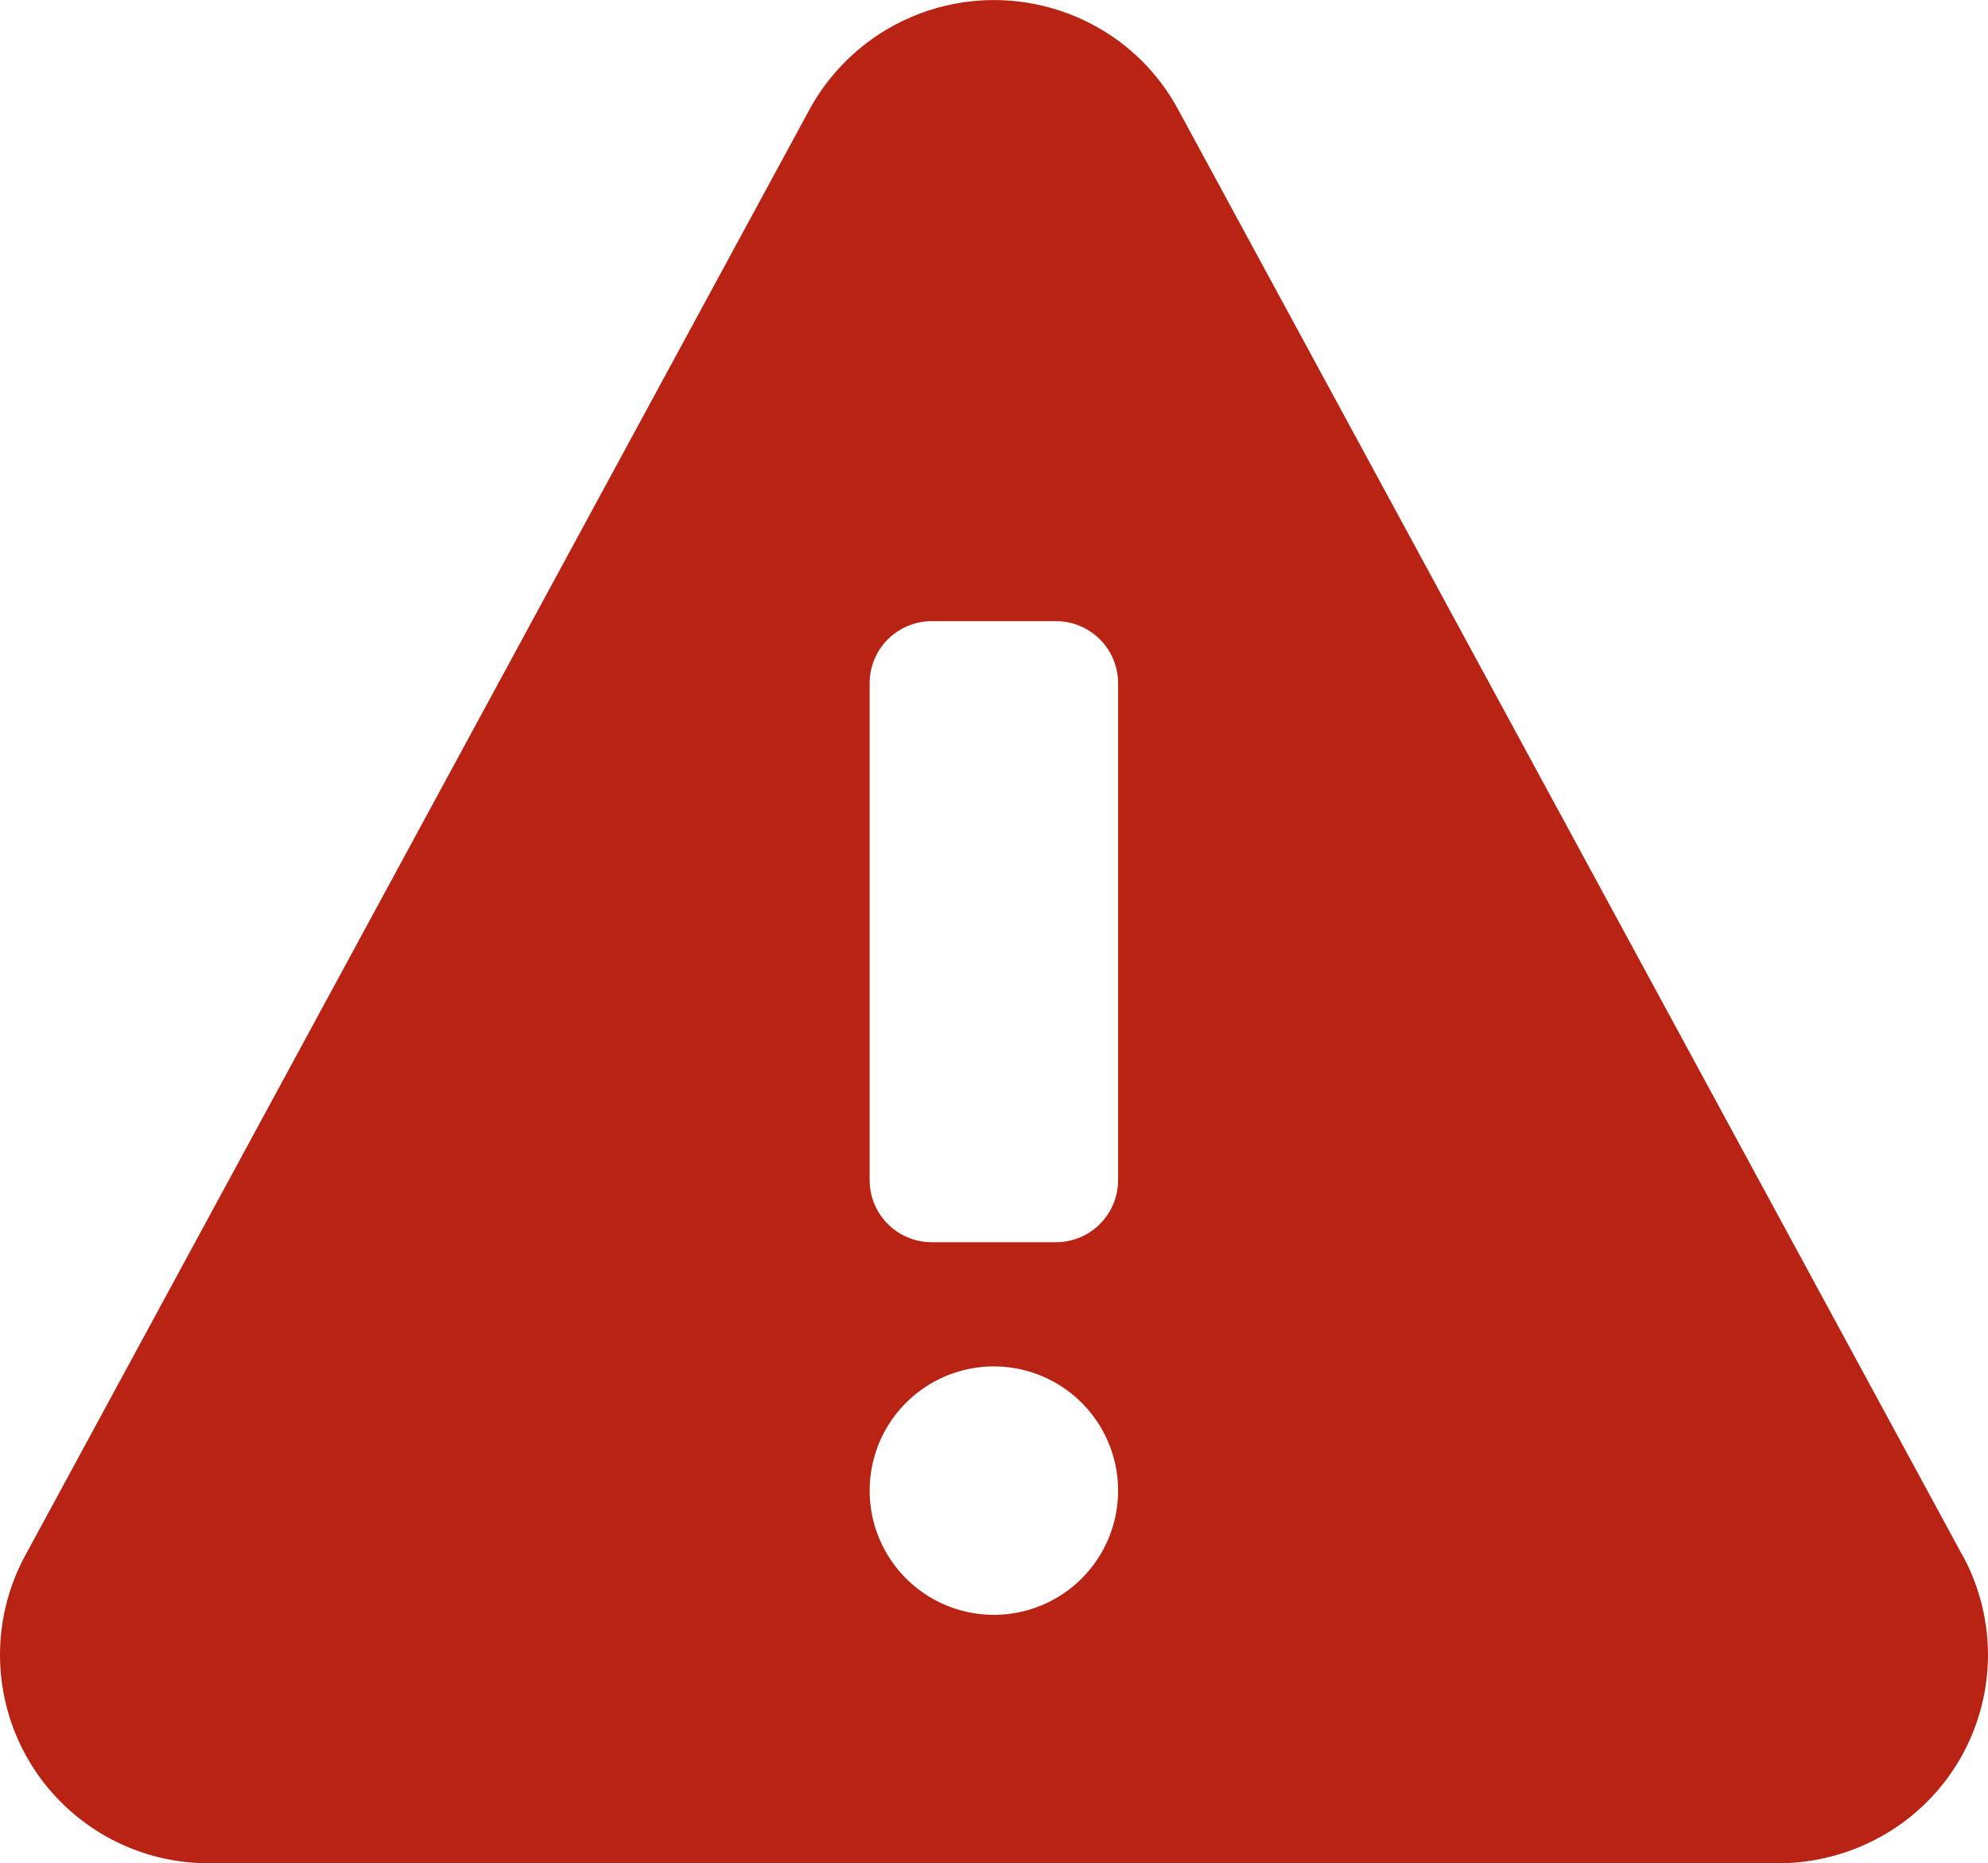 <svg xmlns="http://www.w3.org/2000/svg" width="16.004" height="15.001" viewBox="0 0 16.004 15.001">
  <g id="warning-sign" transform="translate(0.001)">
    <g id="Group_735" data-name="Group 735" transform="translate(-0.001)">
      <path id="Path_225" data-name="Path 225" d="M15.8,12.526,9.483.88A1.668,1.668,0,0,0,8.8.2,1.693,1.693,0,0,0,6.516.88L.2,12.526A1.678,1.678,0,0,0,1.686,15H14.314a1.7,1.7,0,0,0,.8-.2,1.673,1.673,0,0,0,.687-2.274ZM8,13a1,1,0,1,1,1-1A1,1,0,0,1,8,13ZM9,9.5a.5.5,0,0,1-.5.5h-1A.5.5,0,0,1,7,9.5v-4A.5.5,0,0,1,7.5,5h1a.5.5,0,0,1,.5.5Z" transform="translate(0.001 0.001)" fill="#b92313"/>
    </g>
  </g>
</svg>
